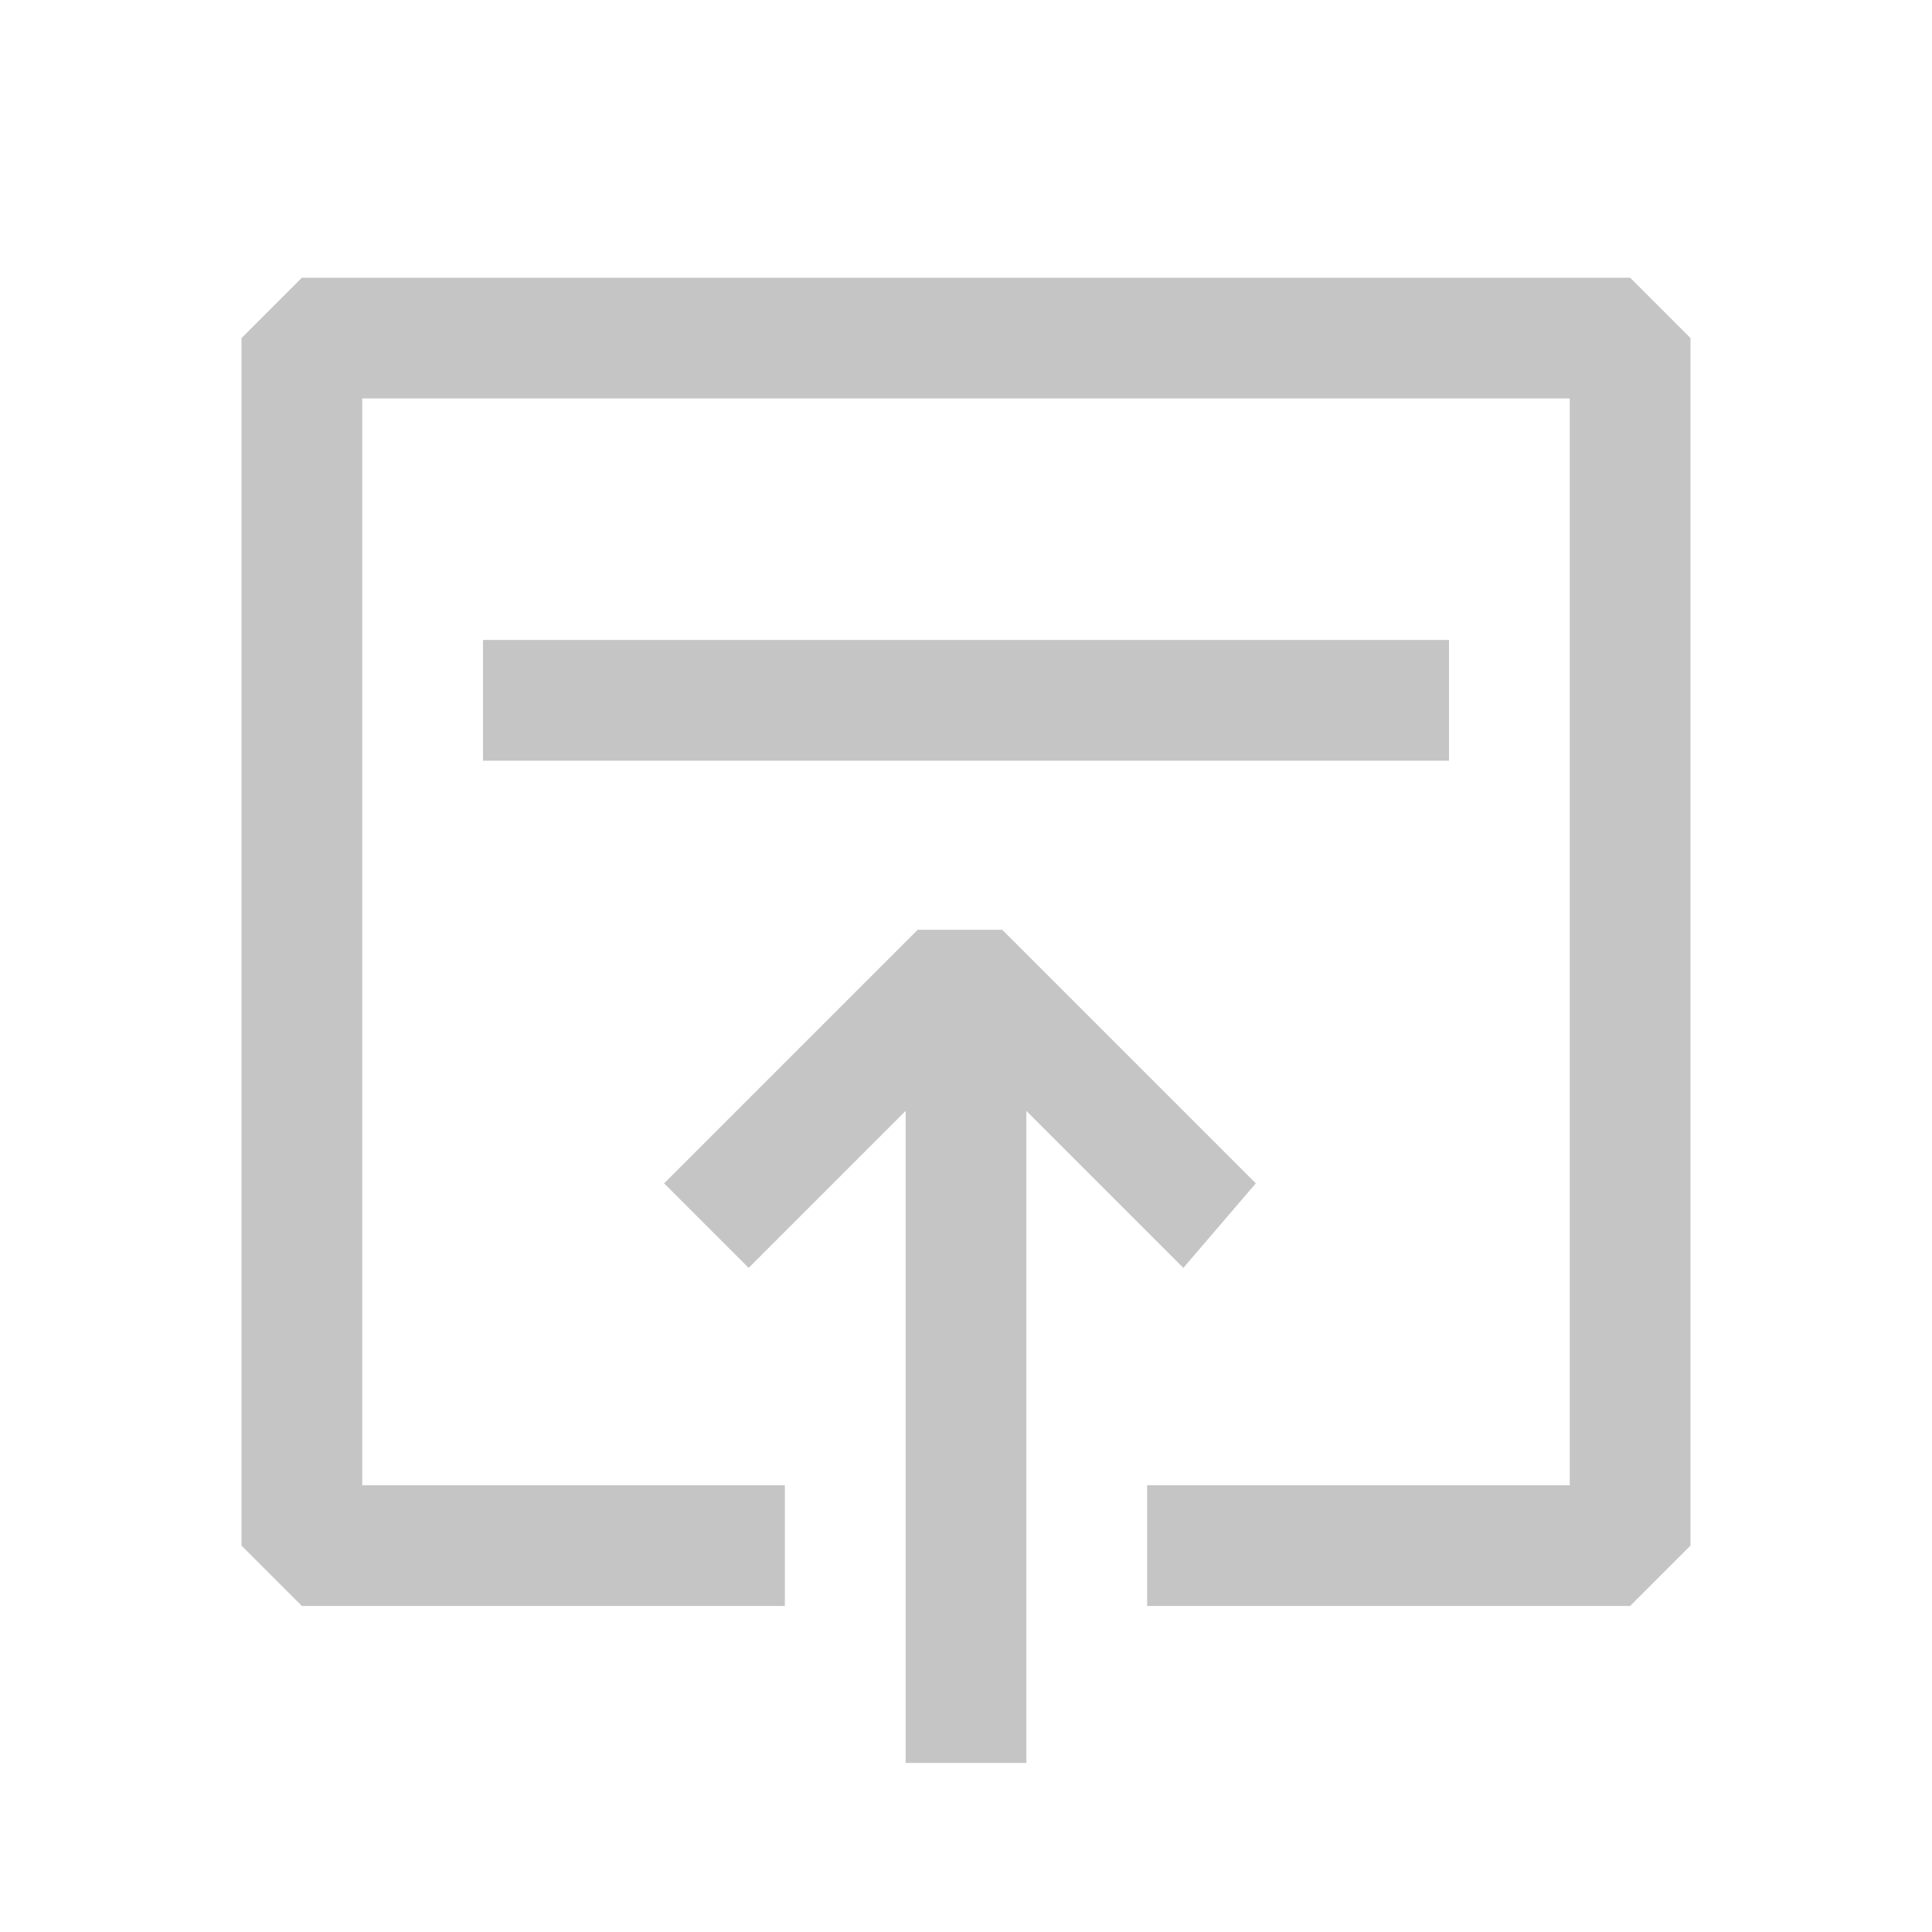 <?xml version="1.0" encoding="utf-8"?>
<!-- Generator: Adobe Illustrator 23.0.3, SVG Export Plug-In . SVG Version: 6.00 Build 0)  -->
<svg version="1.1" id="레이어_1" xmlns="http://www.w3.org/2000/svg" xmlns:xlink="http://www.w3.org/1999/xlink" x="0px"
	 y="0px" viewBox="0 0 16 16" style="enable-background:new 0 0 16 16;" xml:space="preserve">
<style type="text/css">
	.st0{fill:#C5C5C5;}
</style>
<path class="st0" d="M9.8,10.5L8.5,9.2v5.4h-1V9.2l-1.3,1.3L5.5,9.8l2.1-2.1h0.7l2.1,2.1L9.8,10.5z"/>
<g>
	<polygon class="st0" points="13.5,2.3 2.5,2.3 2,2.8 2,12.8 2.5,13.3 6.5,13.3 6.5,12.3 3,12.3 3,3.3 13,3.3 13,12.3 9.5,12.3 
		9.5,13.3 13.5,13.3 14,12.8 14,2.8 	"/>
	<rect x="4" y="5.3" class="st0" width="8" height="1"/>
</g>
</svg>
